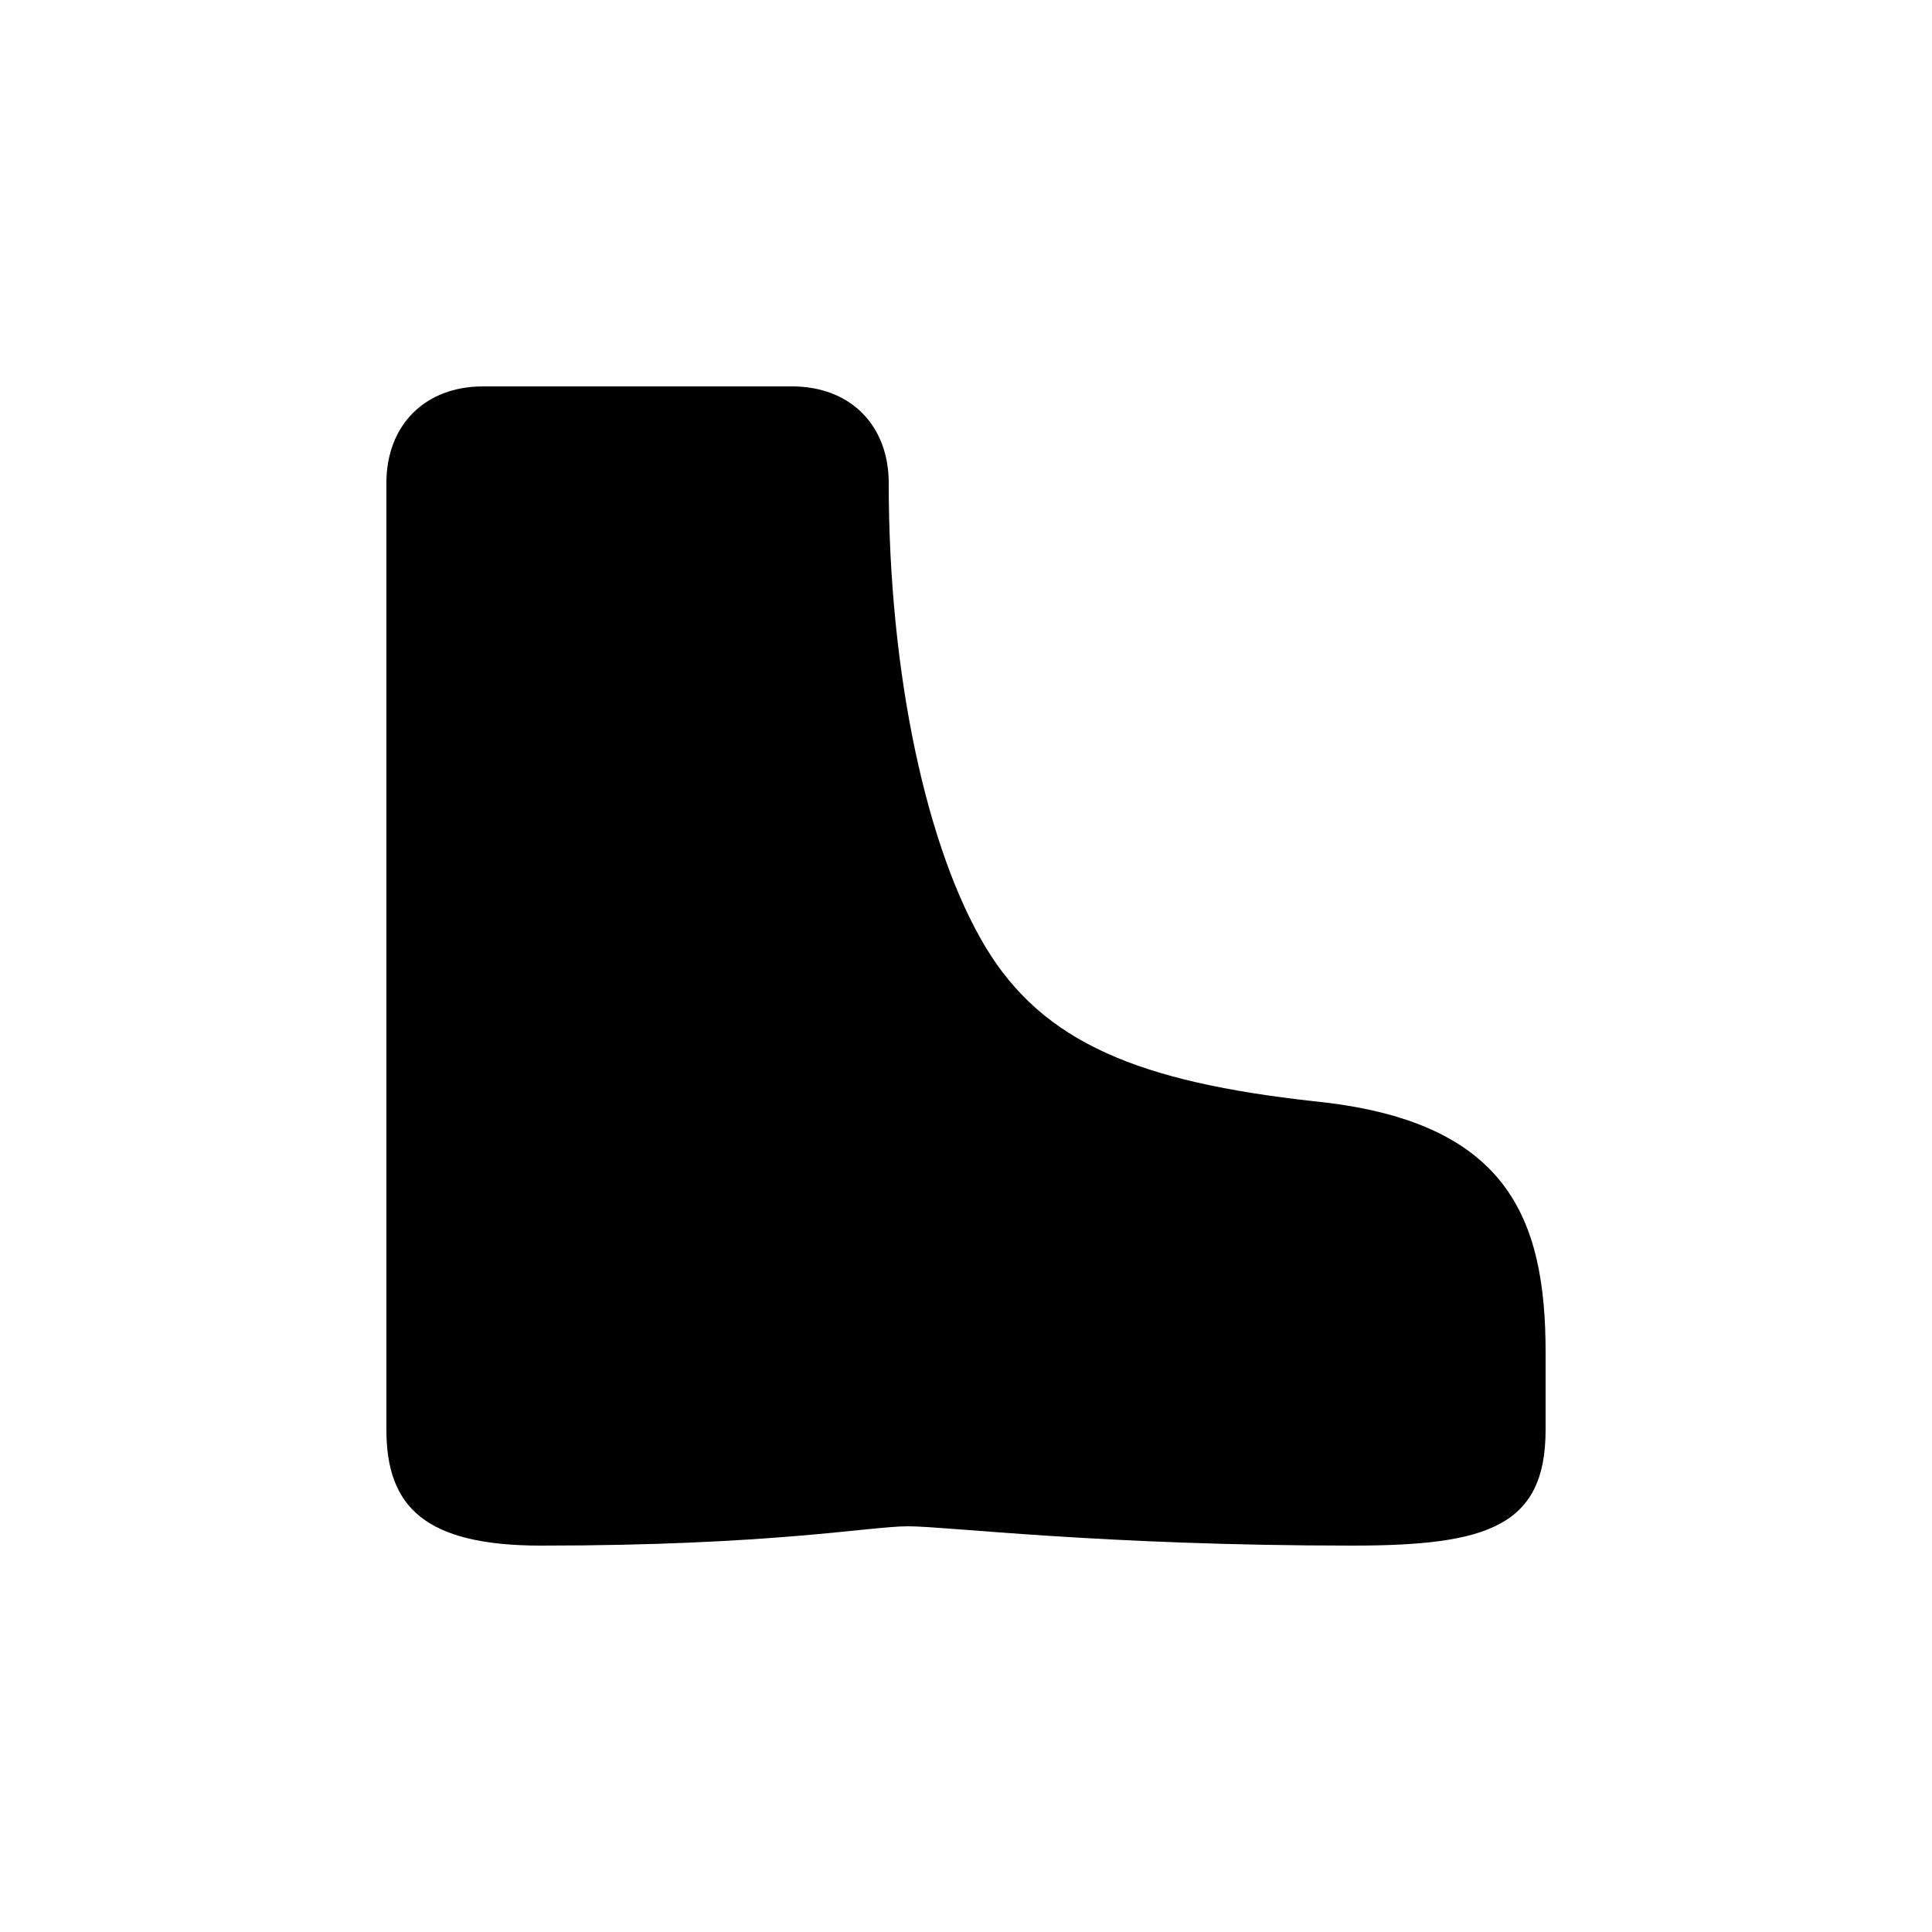 <svg version="1.1" xmlns="http://www.w3.org/2000/svg" viewBox="0 0 100 100"><path stroke="#000000" stroke-width="0" stroke-linejoin="round" stroke-linecap="round" fill="#000000" d="M 51 49 C 54 54 59 56 68 57 C 78 58 80 63 80 70 C 80 71 80 73 80 74 C 80 79 77 80 70 80 C 57 80 49 79 47 79 C 45 79 40 80 28 80 C 22 80 20 78 20 74 C 20 47 20 38 20 25 C 20 22 22 20 25 20 C 28 20 32 20 41 20 C 44 20 46 22 46 25 C 46 35 48 44 51 49 Z"></path></svg>